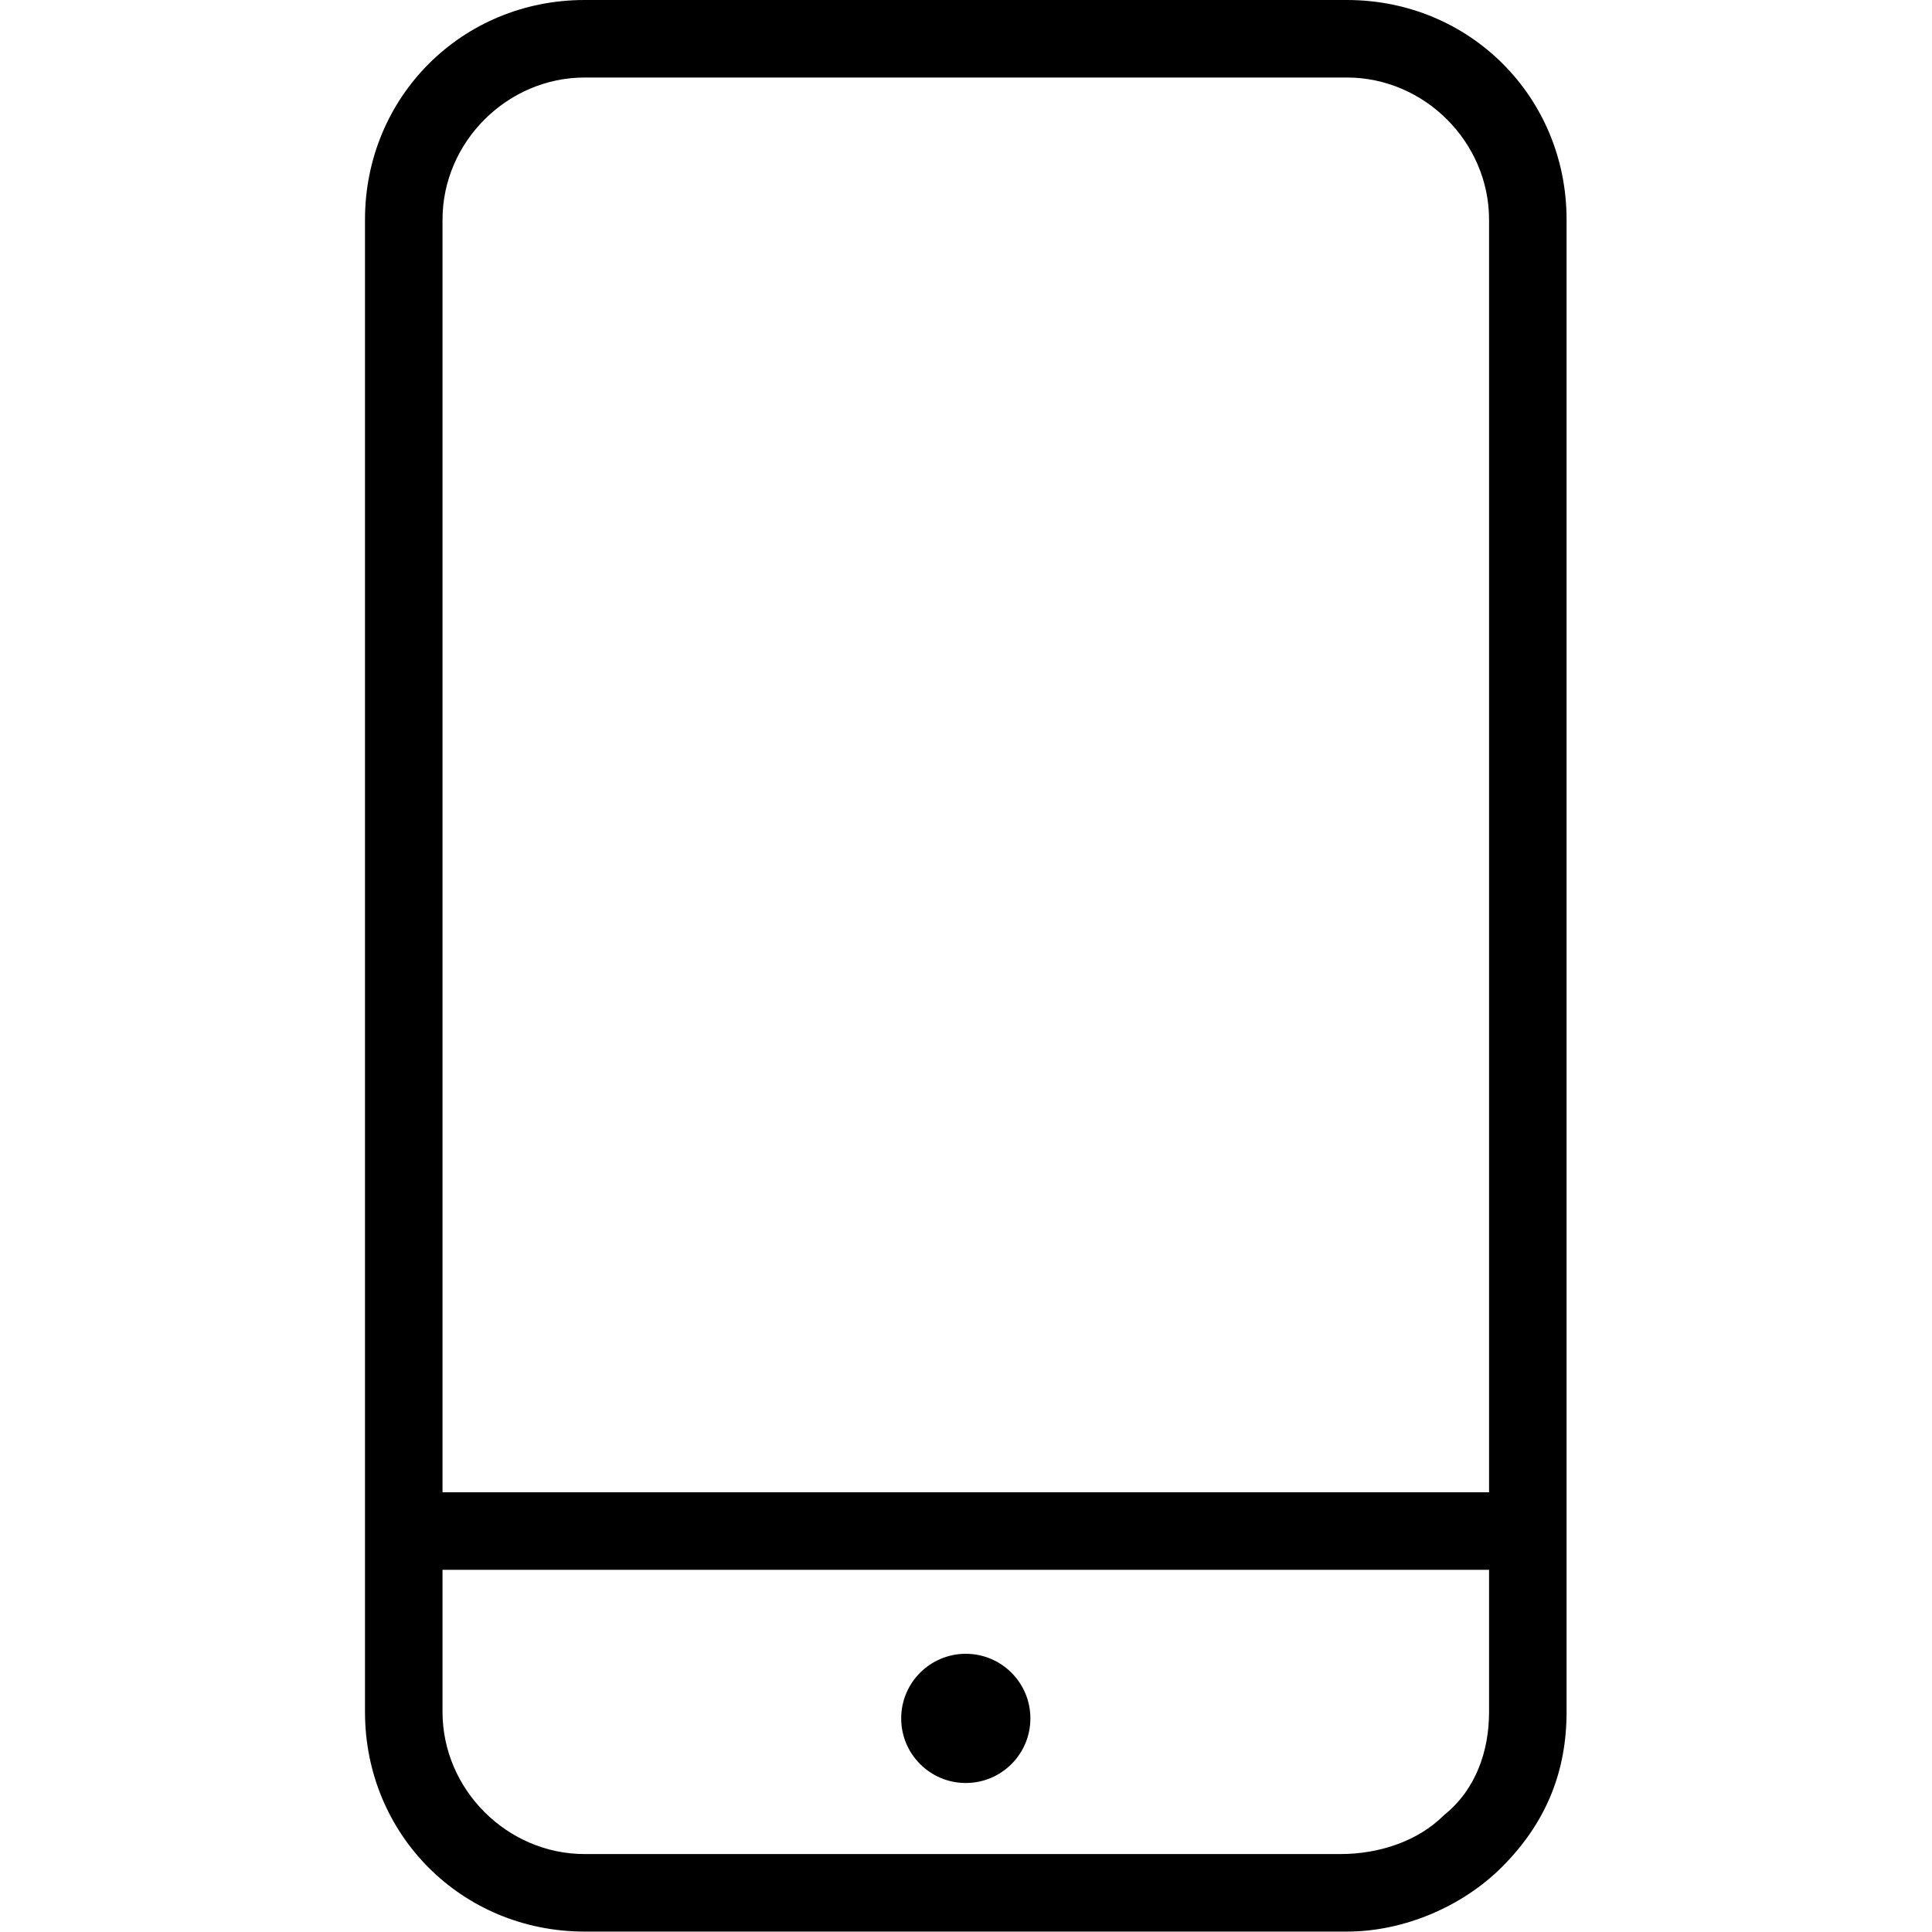 <svg xmlns="http://www.w3.org/2000/svg" viewBox="0 0 64 64" enable-background="new 0 0 30 30" width="64" height="64"><g transform="matrix(2.14 0 0 2.14 -.107 0)"><circle cx="15" cy="26.6" r="1"/><path d="M20.9 0H9.1C7.2 0 5.7 1.5 5.7 3.4v23.1c0 1.9 1.5 3.4 3.4 3.4h11.8c.9 0 1.8-.4 2.4-1 .7-.7 1-1.5 1-2.4V3.4c0-1.9-1.5-3.4-3.4-3.4zM9.1 1.2h11.8c1.2 0 2.2 1 2.2 2.2v19.7H6.9V3.4c0-1.2 1-2.2 2.2-2.2zm13.3 26.9c-.4.4-1 .6-1.6.6H9.1c-1.2 0-2.2-1-2.2-2.2v-2.2h16.2v2.2c0 .6-.2 1.2-.7 1.6z"/></g></svg>